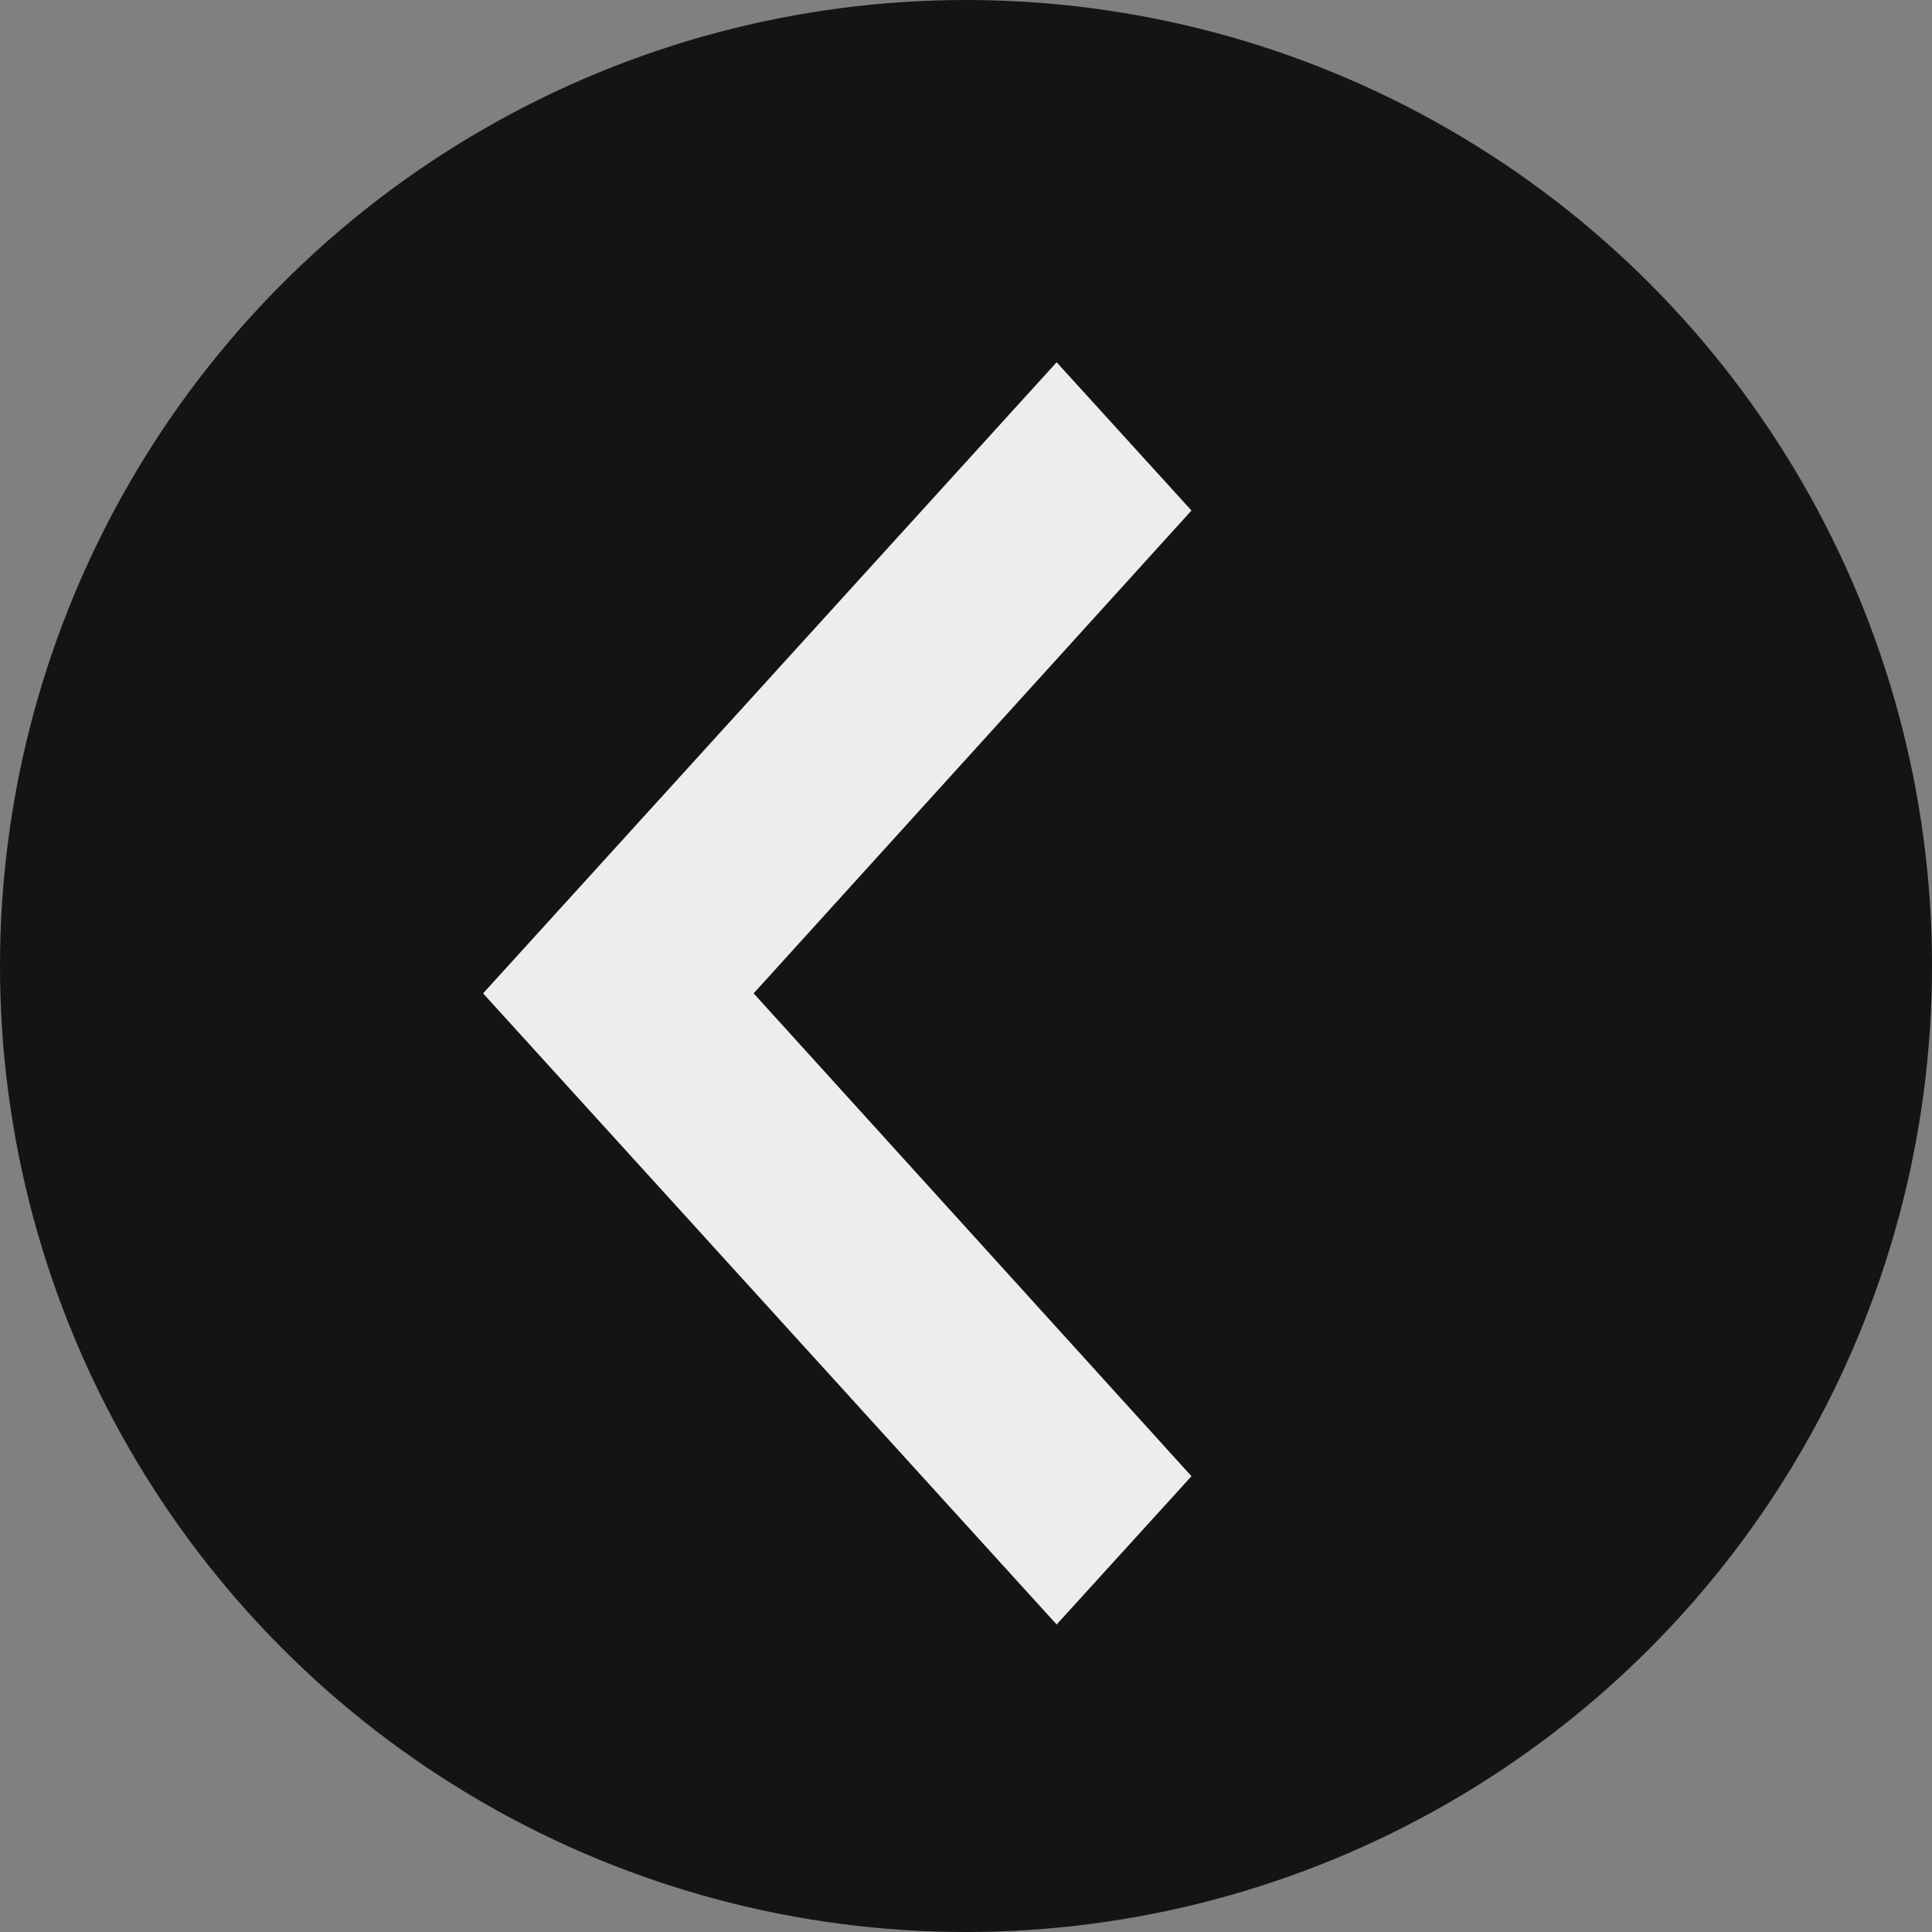 <svg width="24" height="24" viewBox="0 0 24 24" fill="none" xmlns="http://www.w3.org/2000/svg">
<rect x="0" y="0" width="24" height="24" fill="#808080" stroke="none"/>
<circle cx="12" cy="12" r="12" fill="#141414"/>
<path d="M14.801 6.342L9.362 12.34L14.801 18.338L13.126 20.18L6.001 12.34L13.126 4.5L14.801 6.342Z" fill="#EDEDED"/>
</svg>
